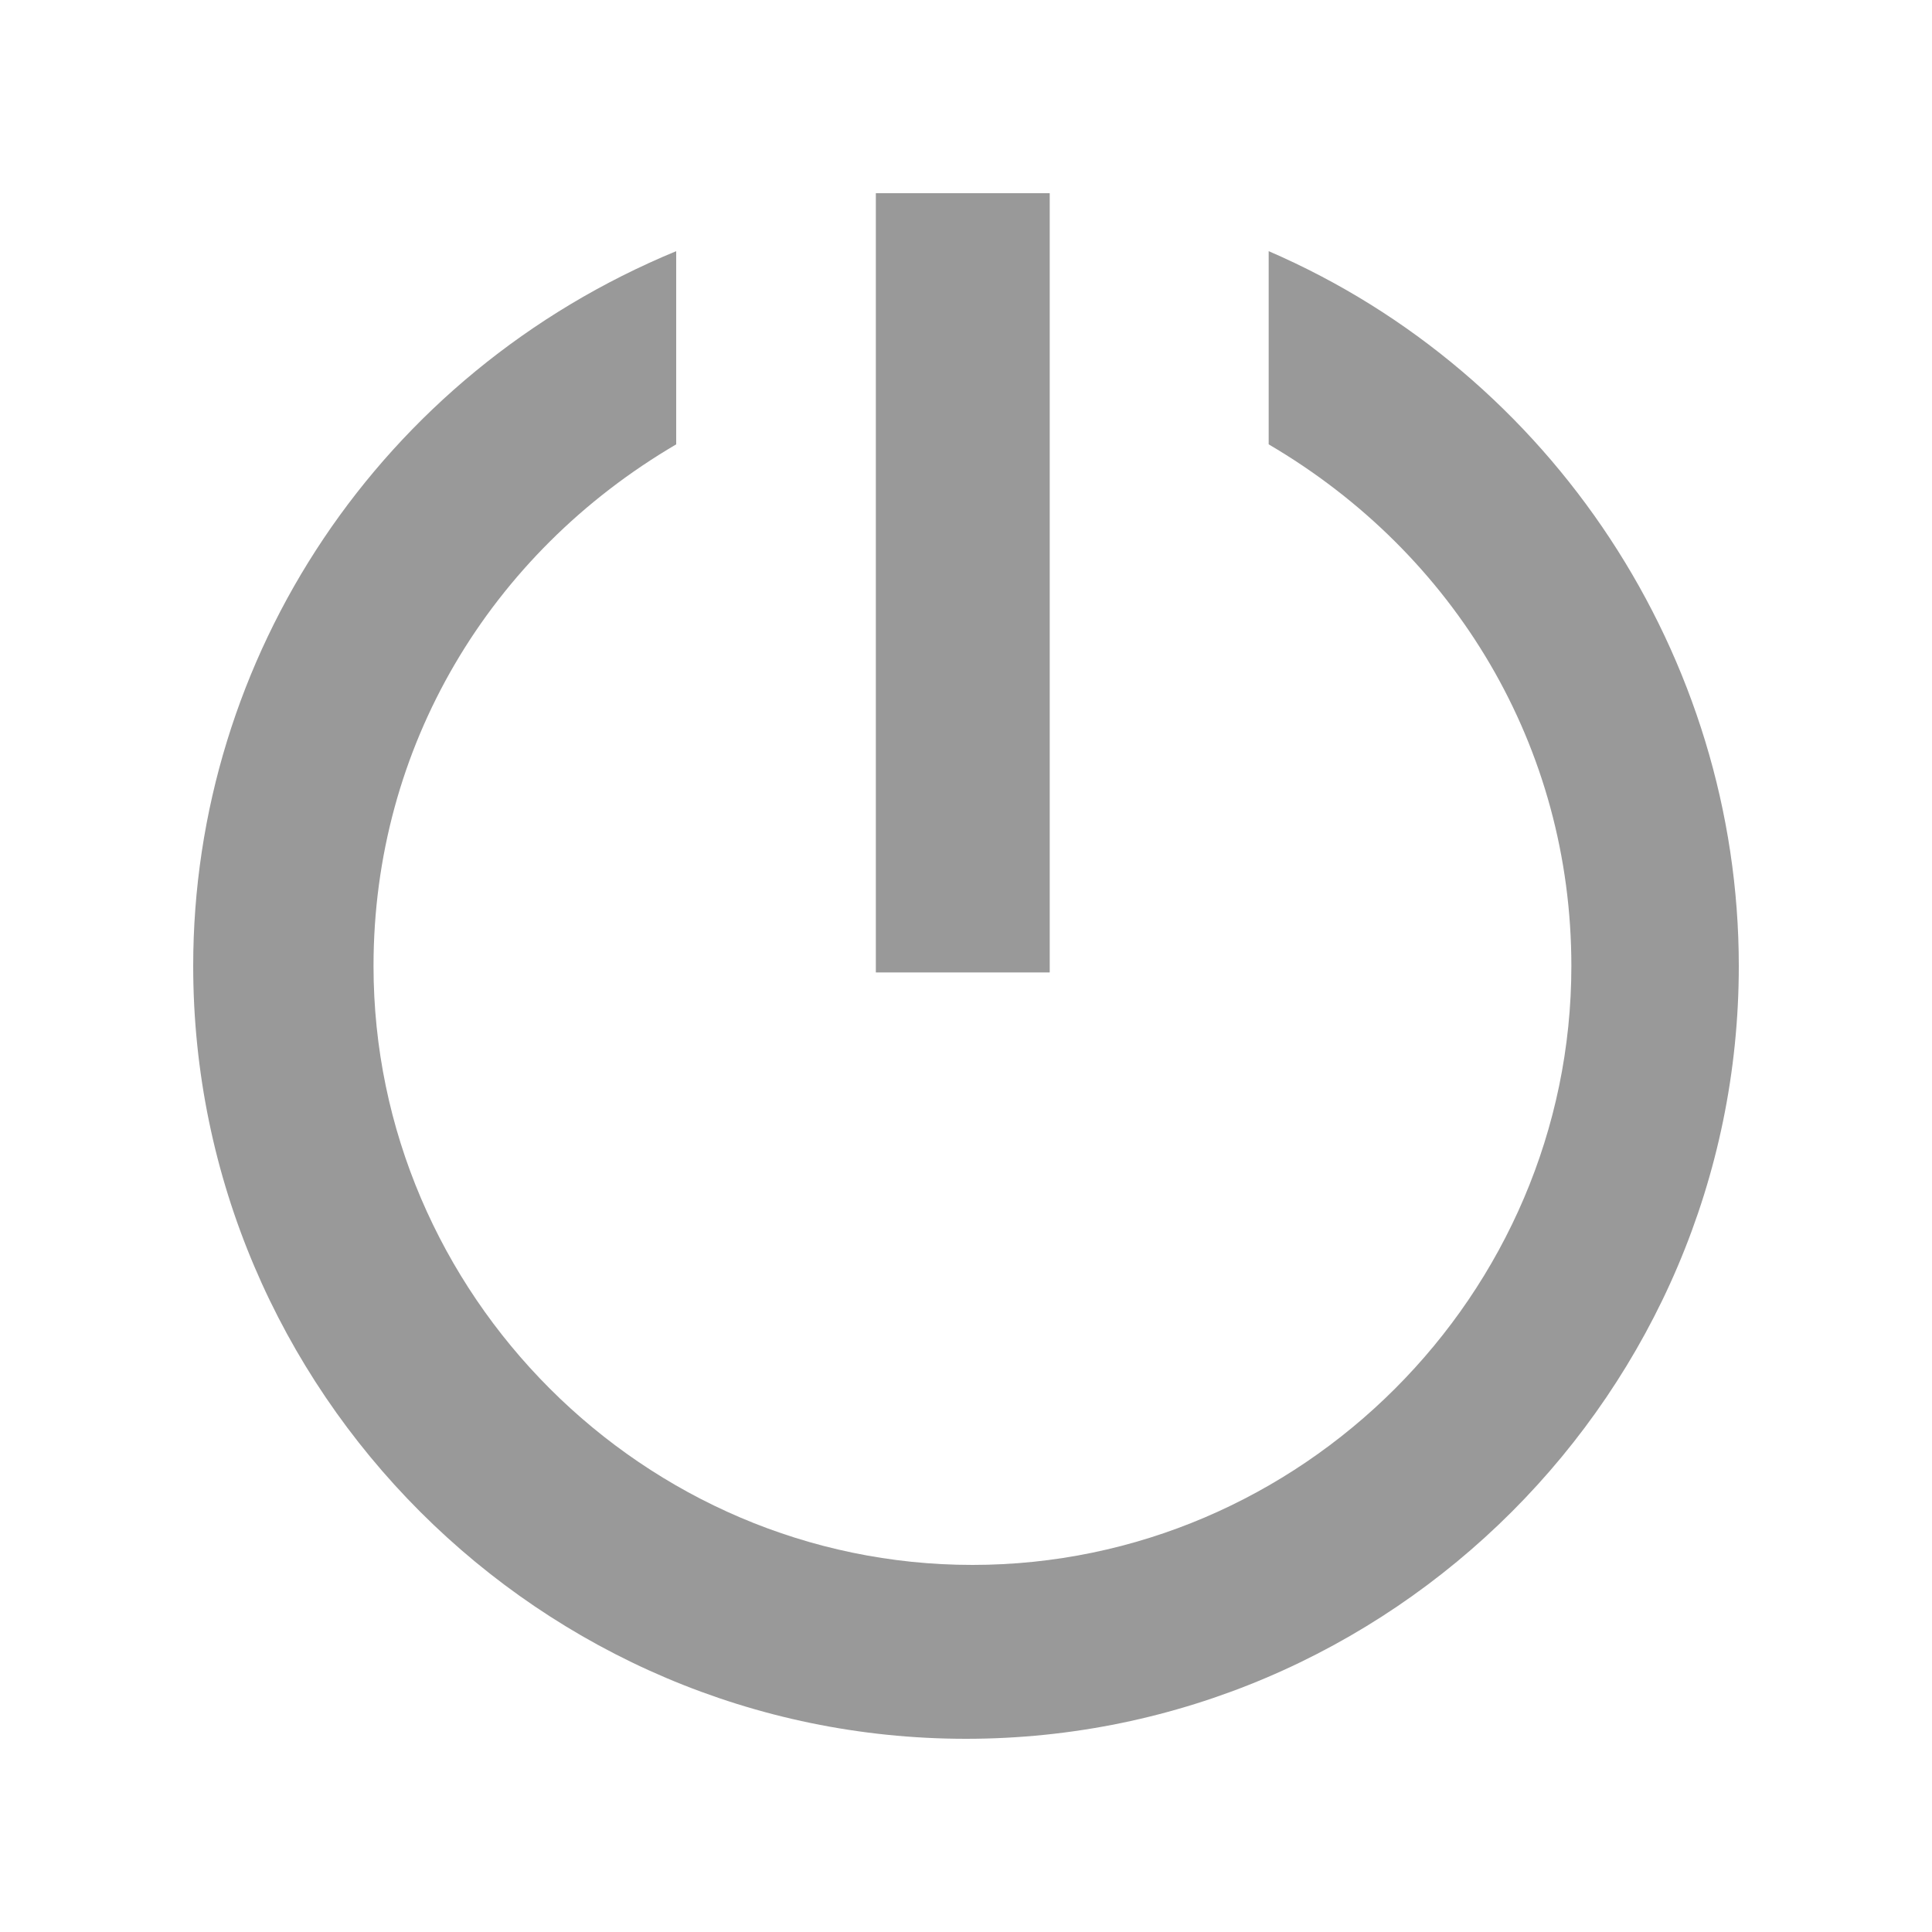 <?xml version="1.0" encoding="utf-8"?>
<!-- Generator: Adobe Illustrator 18.1.1, SVG Export Plug-In . SVG Version: 6.00 Build 0)  -->
<!DOCTYPE svg PUBLIC "-//W3C//DTD SVG 1.1//EN" "http://www.w3.org/Graphics/SVG/1.1/DTD/svg11.dtd">
<svg version="1.1" id="icons" xmlns="http://www.w3.org/2000/svg" xmlns:xlink="http://www.w3.org/1999/xlink" x="0px" y="0px"
	 viewBox="0 0 30 30" style="enable-background:new 0 0 30 30;" xml:space="preserve">
<style type="text/css">
	.st0{fill:#999999;}
</style>
<path id="icon-power-on" class="st0" d="M16.3,15.1h-2.7V3h2.7V15.1z M19.7,3.9L19.7,3.9l0,3c2.9,1.7,4.7,4.7,4.7,8.1
	c0,5.1-4.2,9.3-9.3,9.3c-5.1,0-9.3-4.2-9.3-9.3c0-3.4,1.8-6.4,4.7-8.1v-3C5.9,5.8,3,10.2,3,15c0,6.6,5.4,12,12,12
	c6.6,0,12-5.4,12-12C27,10.2,24.1,5.8,19.7,3.9z"/>
</svg>
